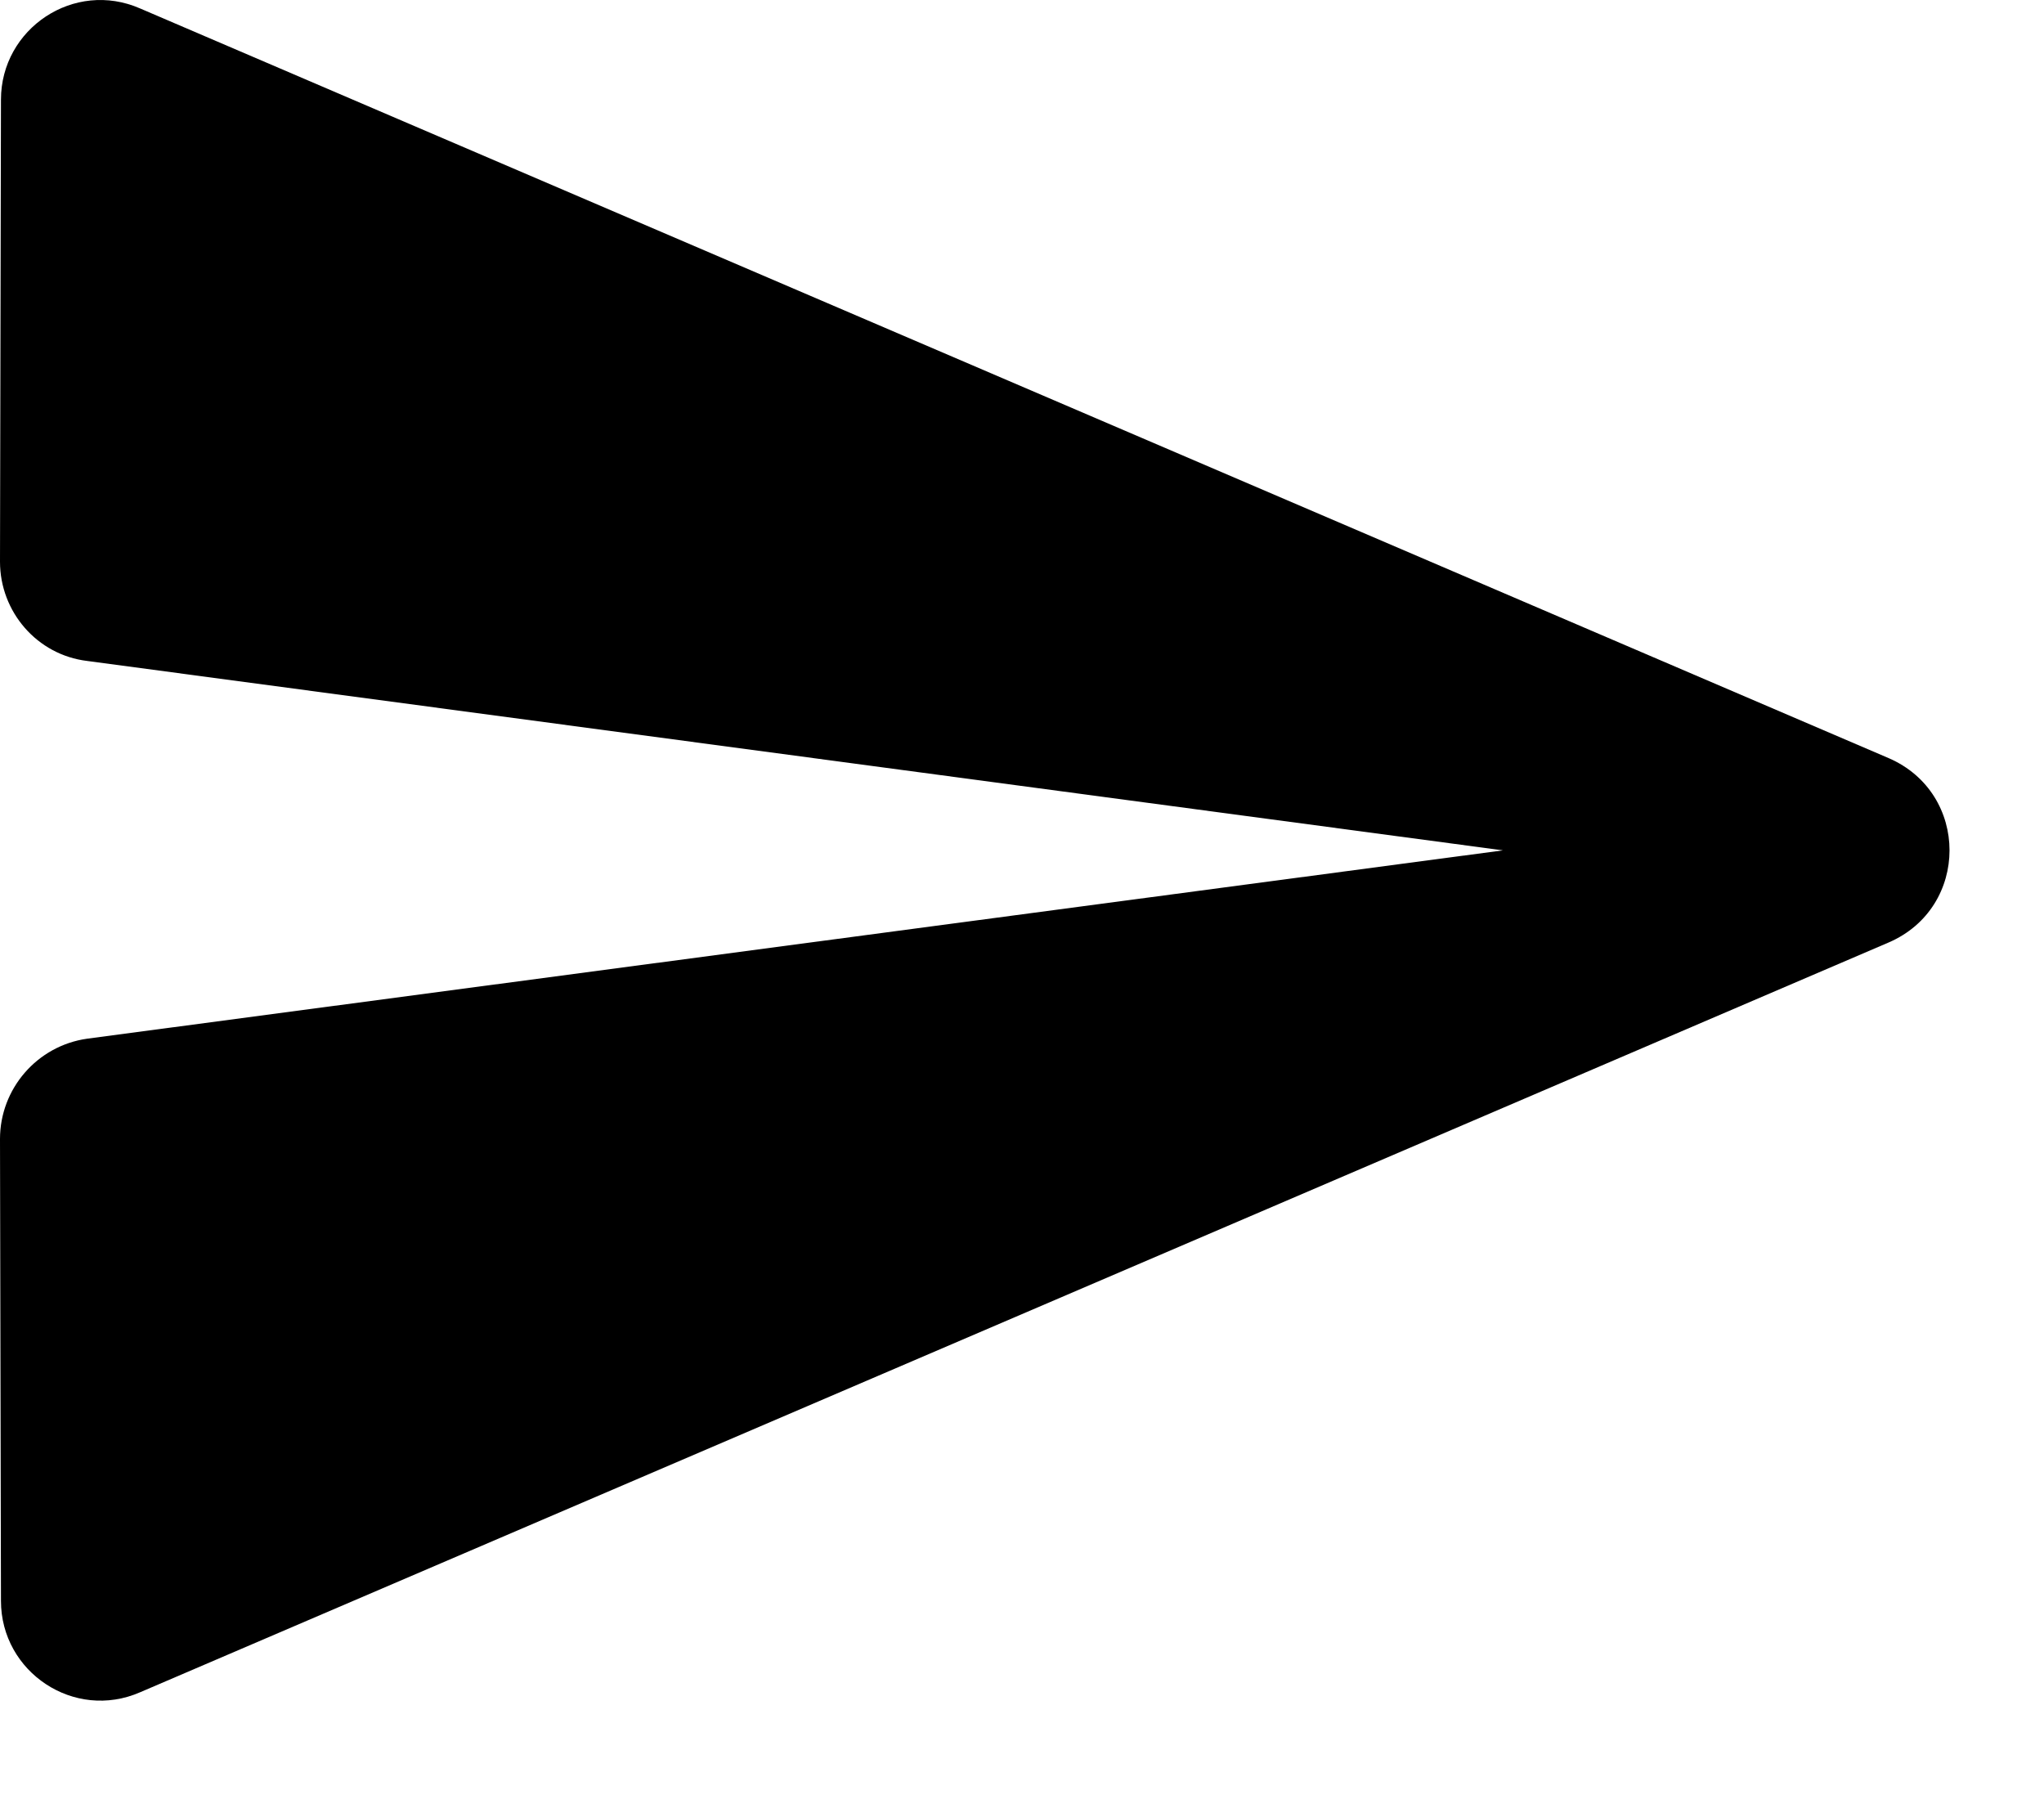 <svg width="17" height="15" viewBox="0 0 17 15" fill="none" xmlns="http://www.w3.org/2000/svg">
<path d="M1.167 14.071L15.708 7.837C16.383 7.546 16.383 6.596 15.708 6.304L1.167 0.071C0.617 -0.171 0.008 0.237 0.008 0.829L0 4.671C0 5.087 0.308 5.446 0.725 5.496L12.5 7.071L0.725 8.637C0.308 8.696 0 9.054 0 9.471L0.008 13.312C0.008 13.904 0.617 14.312 1.167 14.071Z" fill="black"/>
</svg>
